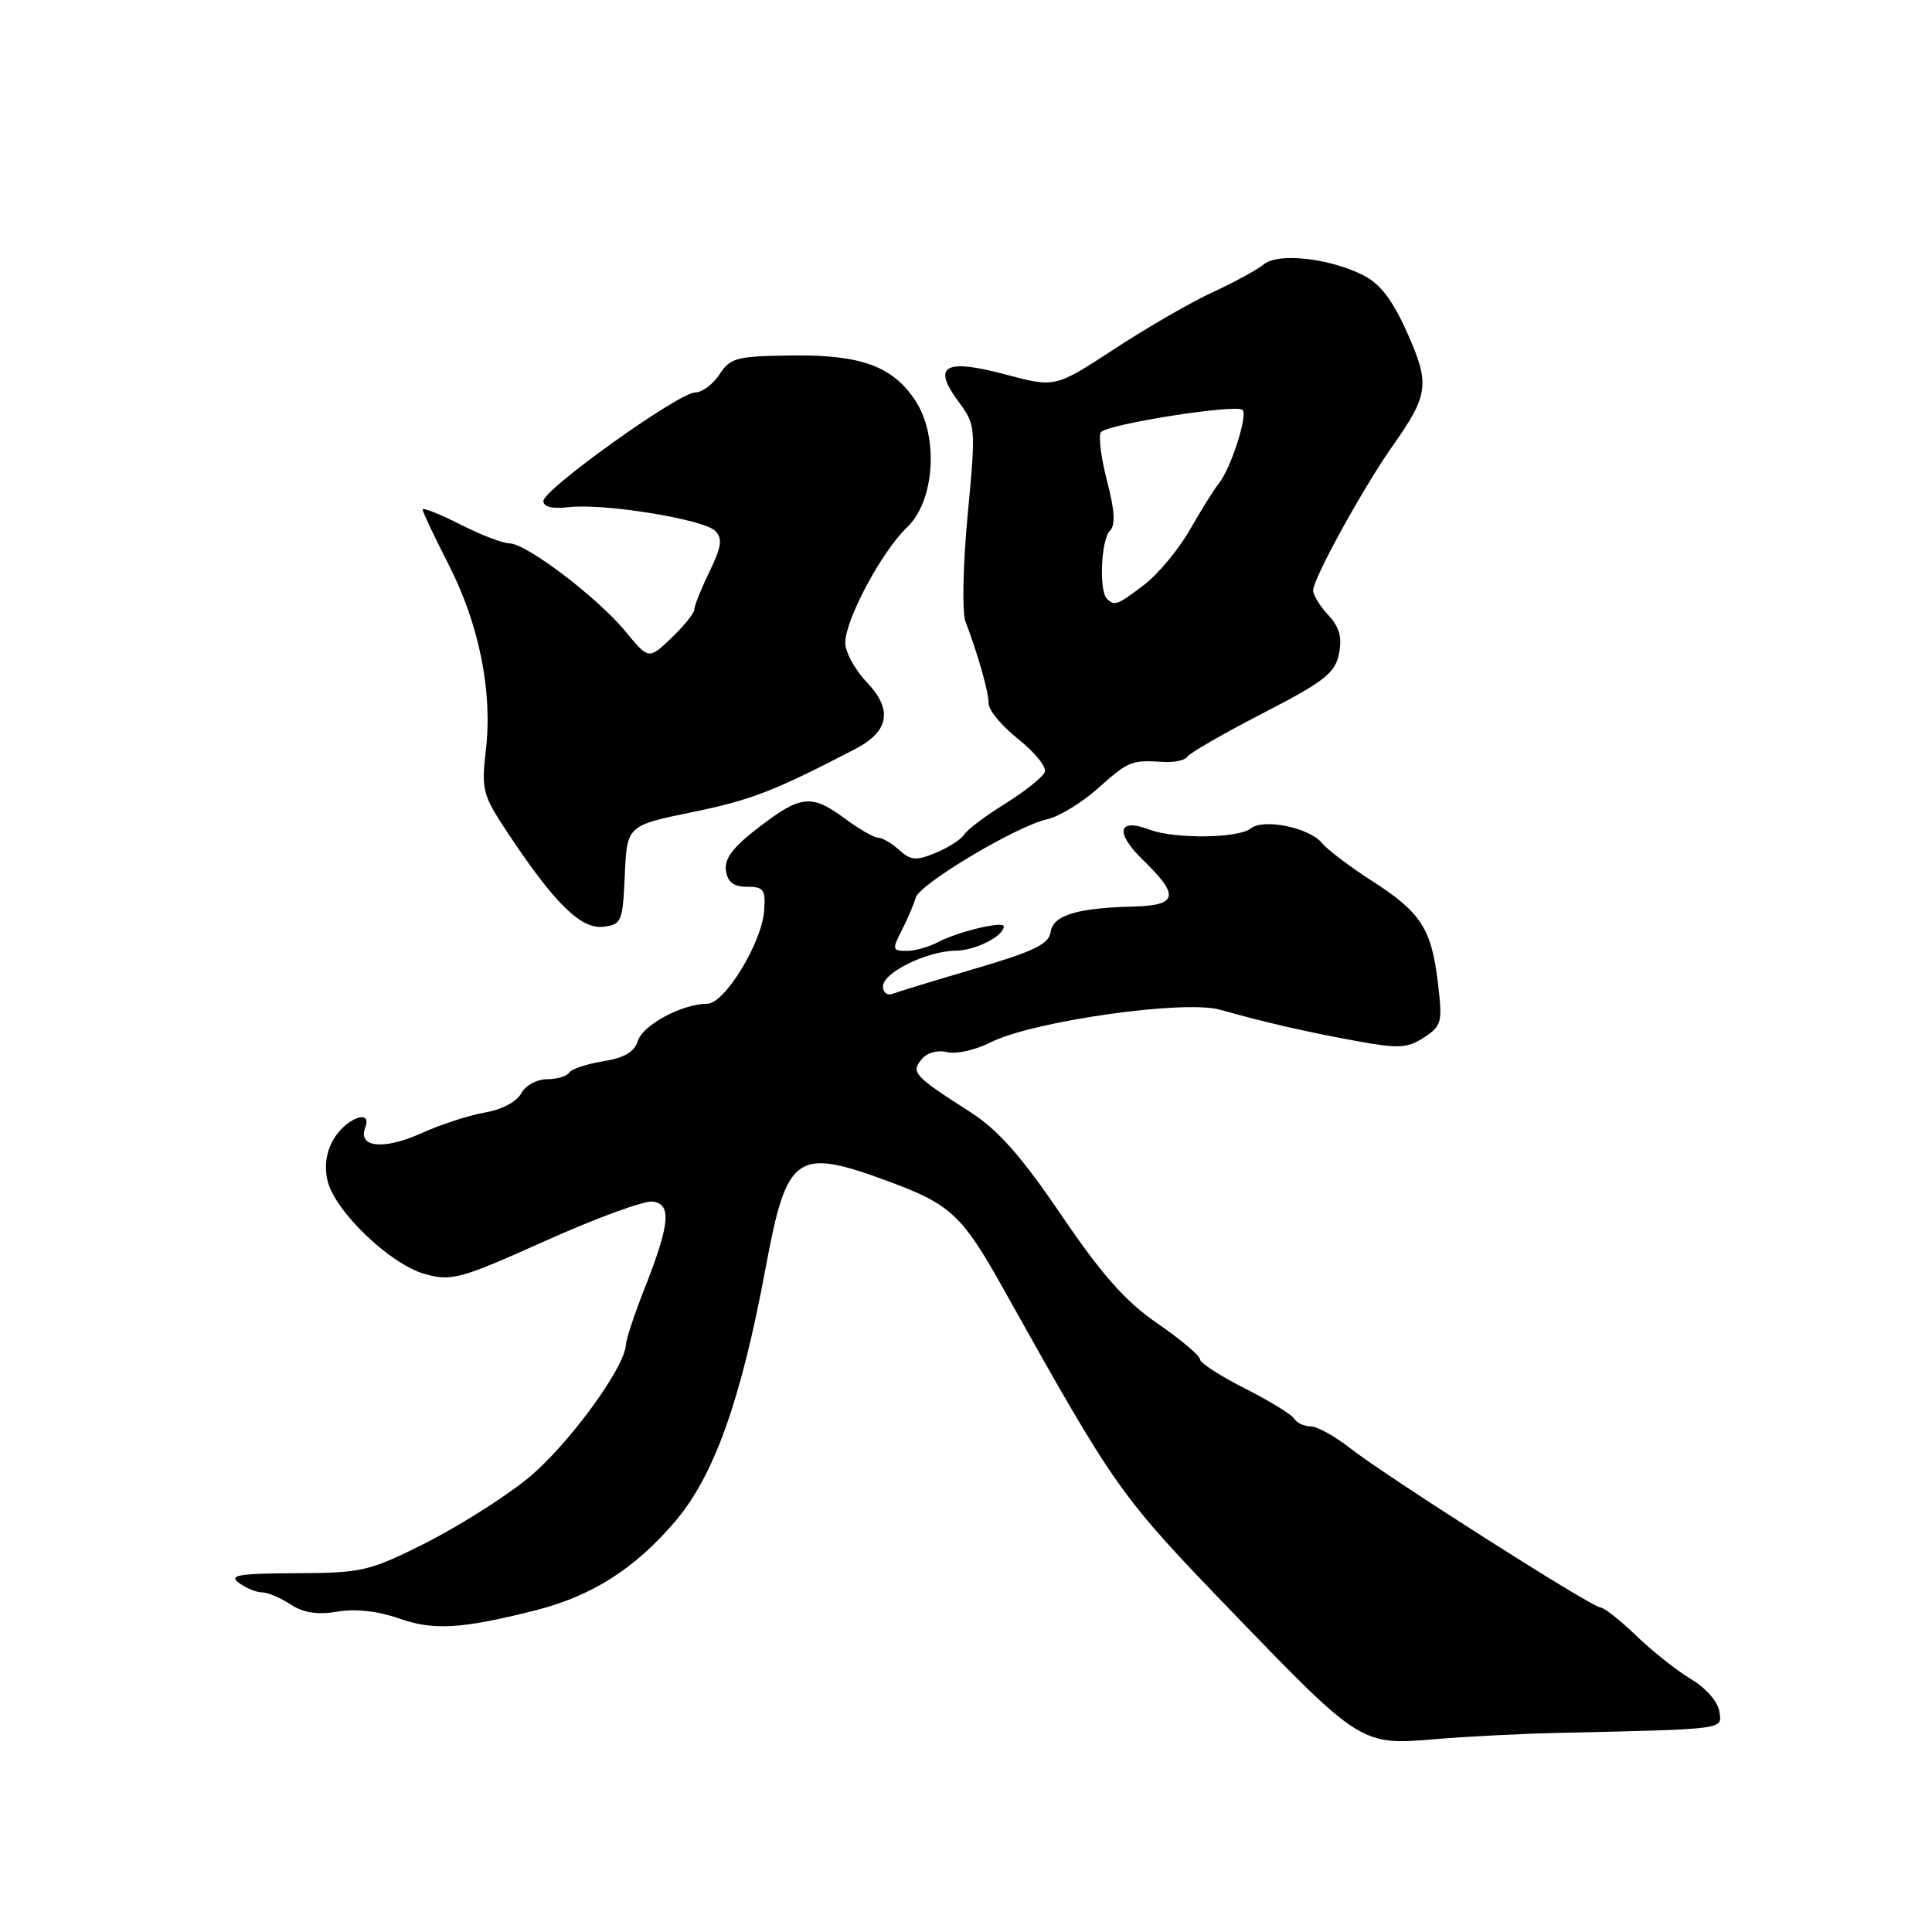 <?xml version="1.0" encoding="UTF-8" standalone="no"?>
<!DOCTYPE svg PUBLIC "-//W3C//DTD SVG 1.1//EN" "http://www.w3.org/Graphics/SVG/1.1/DTD/svg11.dtd" >
<svg xmlns="http://www.w3.org/2000/svg" xmlns:xlink="http://www.w3.org/1999/xlink" version="1.1" viewBox="0 0 256 256">
 <g >
 <path fill="currentColor"
d=" M 206.00 229.63 C 229.07 229.10 228.17 229.22 227.82 226.77 C 227.64 225.50 226.03 223.66 224.11 222.52 C 222.24 221.41 218.96 218.81 216.82 216.75 C 214.68 214.69 212.54 213.00 212.07 213.00 C 210.96 213.00 183.62 195.60 178.86 191.86 C 176.85 190.29 174.52 189.00 173.67 189.00 C 172.81 189.00 171.83 188.54 171.49 187.98 C 171.14 187.42 168.19 185.61 164.93 183.96 C 161.67 182.32 159.00 180.58 159.00 180.11 C 159.00 179.63 156.47 177.50 153.38 175.37 C 149.12 172.44 146.03 168.96 140.63 161.00 C 135.26 153.11 132.26 149.72 128.50 147.31 C 121.10 142.57 120.67 142.10 122.13 140.35 C 122.84 139.48 124.25 139.10 125.51 139.41 C 126.70 139.71 129.27 139.13 131.24 138.13 C 136.76 135.32 156.88 132.45 161.65 133.79 C 167.77 135.51 173.03 136.72 179.84 137.96 C 185.33 138.96 186.51 138.90 188.69 137.47 C 191.05 135.92 191.16 135.46 190.52 130.16 C 189.66 123.01 188.26 120.87 181.74 116.69 C 178.86 114.84 175.89 112.59 175.15 111.69 C 173.48 109.66 167.41 108.42 165.74 109.77 C 164.10 111.09 155.63 111.19 152.31 109.93 C 148.10 108.33 147.70 110.32 151.50 114.00 C 156.31 118.67 156.05 119.97 150.25 120.12 C 142.68 120.31 139.53 121.27 139.21 123.51 C 138.98 125.10 136.98 126.07 129.21 128.35 C 123.87 129.92 118.94 131.42 118.25 131.69 C 117.56 131.95 117.00 131.51 117.00 130.70 C 117.00 128.87 122.83 126.01 126.65 125.97 C 129.26 125.94 133.00 124.04 133.00 122.75 C 133.00 121.99 126.87 123.46 124.29 124.84 C 123.10 125.48 121.22 126.00 120.11 126.00 C 118.24 126.00 118.19 125.81 119.50 123.25 C 120.27 121.74 121.10 119.80 121.34 118.94 C 121.87 117.10 134.73 109.44 138.78 108.55 C 140.31 108.21 143.32 106.38 145.47 104.47 C 149.56 100.82 149.91 100.69 154.15 100.96 C 155.61 101.05 157.04 100.74 157.34 100.26 C 157.63 99.78 162.14 97.19 167.35 94.50 C 175.51 90.29 176.91 89.19 177.42 86.63 C 177.86 84.44 177.48 83.08 176.01 81.51 C 174.90 80.33 174.00 78.85 174.00 78.22 C 174.00 76.66 180.66 64.56 184.59 59.00 C 189.32 52.29 189.49 50.85 186.43 44.02 C 184.49 39.70 182.86 37.58 180.62 36.46 C 176.09 34.19 169.36 33.46 167.47 35.02 C 166.62 35.73 163.57 37.39 160.71 38.71 C 157.84 40.03 151.97 43.42 147.66 46.24 C 139.82 51.37 139.82 51.37 133.27 49.63 C 125.19 47.47 123.47 48.44 126.98 53.18 C 129.31 56.34 129.32 56.50 128.22 68.25 C 127.60 74.78 127.47 81.11 127.92 82.31 C 129.65 86.91 131.00 91.70 131.00 93.24 C 131.00 94.11 132.78 96.24 134.95 97.96 C 137.12 99.68 138.69 101.63 138.44 102.30 C 138.18 102.96 135.84 104.83 133.24 106.46 C 130.63 108.08 128.17 109.93 127.77 110.57 C 127.37 111.21 125.68 112.31 124.00 113.00 C 121.40 114.08 120.68 114.02 119.15 112.63 C 118.15 111.73 116.90 111.00 116.37 111.00 C 115.83 111.00 113.86 109.88 112.00 108.50 C 107.53 105.20 106.16 105.33 100.59 109.59 C 97.14 112.22 95.97 113.76 96.19 115.34 C 96.41 116.90 97.20 117.50 99.00 117.50 C 101.20 117.50 101.47 117.89 101.25 120.71 C 100.92 124.98 96.01 133.00 93.73 133.00 C 90.44 133.00 85.20 135.79 84.53 137.91 C 84.06 139.39 82.72 140.18 79.91 140.63 C 77.74 140.98 75.71 141.65 75.42 142.13 C 75.12 142.61 73.80 143.00 72.48 143.00 C 71.14 143.00 69.62 143.84 69.06 144.88 C 68.48 145.98 66.47 147.04 64.28 147.41 C 62.20 147.76 58.40 149.00 55.83 150.16 C 50.85 152.41 47.38 152.06 48.39 149.42 C 49.40 146.79 45.74 148.21 44.13 151.08 C 43.20 152.74 42.95 154.65 43.42 156.52 C 44.44 160.58 51.75 167.56 56.31 168.82 C 59.85 169.80 60.99 169.48 72.31 164.40 C 79.01 161.39 85.40 159.06 86.50 159.21 C 89.01 159.57 88.77 162.18 85.43 170.67 C 84.09 174.06 82.97 177.44 82.94 178.17 C 82.80 181.27 75.07 191.76 69.83 195.98 C 66.71 198.50 60.63 202.32 56.33 204.49 C 48.93 208.20 47.99 208.42 39.23 208.46 C 31.57 208.49 30.26 208.72 31.67 209.75 C 32.61 210.44 33.99 211.00 34.73 211.00 C 35.47 211.00 37.16 211.72 38.50 212.59 C 40.21 213.71 42.06 214.00 44.72 213.55 C 47.11 213.14 50.10 213.48 52.86 214.45 C 57.45 216.07 61.13 215.85 70.87 213.40 C 78.40 211.50 84.08 207.90 89.45 201.61 C 94.61 195.57 98.19 185.55 101.45 168.00 C 104.27 152.84 105.48 152.00 117.84 156.58 C 125.93 159.57 127.50 161.04 132.80 170.50 C 148.02 197.70 148.26 198.03 163.50 213.83 C 180.17 231.12 180.43 231.28 190.00 230.46 C 194.12 230.11 201.32 229.74 206.00 229.63 Z  M 82.79 115.95 C 83.08 109.39 83.08 109.39 91.79 107.60 C 99.55 106.00 102.57 104.83 113.32 99.25 C 117.81 96.92 118.32 94.05 114.90 90.45 C 113.30 88.78 112.00 86.41 112.00 85.18 C 112.00 82.10 116.85 73.04 120.21 69.85 C 123.83 66.41 124.41 57.96 121.36 53.20 C 118.42 48.60 114.19 47.01 105.21 47.10 C 97.61 47.18 96.79 47.39 95.35 49.59 C 94.48 50.92 93.03 52.00 92.13 52.00 C 89.96 52.00 72.00 64.84 72.00 66.39 C 72.00 67.17 73.18 67.46 75.38 67.20 C 80.00 66.66 93.21 68.80 94.76 70.34 C 95.77 71.34 95.62 72.41 94.01 75.75 C 92.90 78.03 92.00 80.29 92.00 80.76 C 92.00 81.24 90.64 82.93 88.98 84.52 C 85.96 87.41 85.96 87.41 82.86 83.65 C 79.16 79.16 69.73 72.00 67.51 72.00 C 66.64 72.00 63.70 70.87 60.97 69.48 C 58.24 68.10 56.00 67.21 56.00 67.52 C 56.00 67.82 57.54 71.09 59.43 74.78 C 63.50 82.73 65.29 91.67 64.38 99.41 C 63.76 104.68 63.94 105.33 67.31 110.41 C 73.47 119.70 76.98 123.14 79.90 122.80 C 82.37 122.52 82.51 122.17 82.79 115.95 Z  M 146.67 79.33 C 145.60 78.26 145.90 71.50 147.07 70.33 C 147.82 69.58 147.71 67.65 146.69 63.74 C 145.90 60.70 145.53 57.80 145.87 57.28 C 146.59 56.22 163.83 53.50 164.65 54.32 C 165.36 55.03 163.10 62.06 161.54 64.00 C 160.88 64.83 159.13 67.62 157.65 70.22 C 156.17 72.81 153.46 76.07 151.63 77.47 C 148.04 80.20 147.68 80.34 146.67 79.33 Z "/>
</g>
</svg>